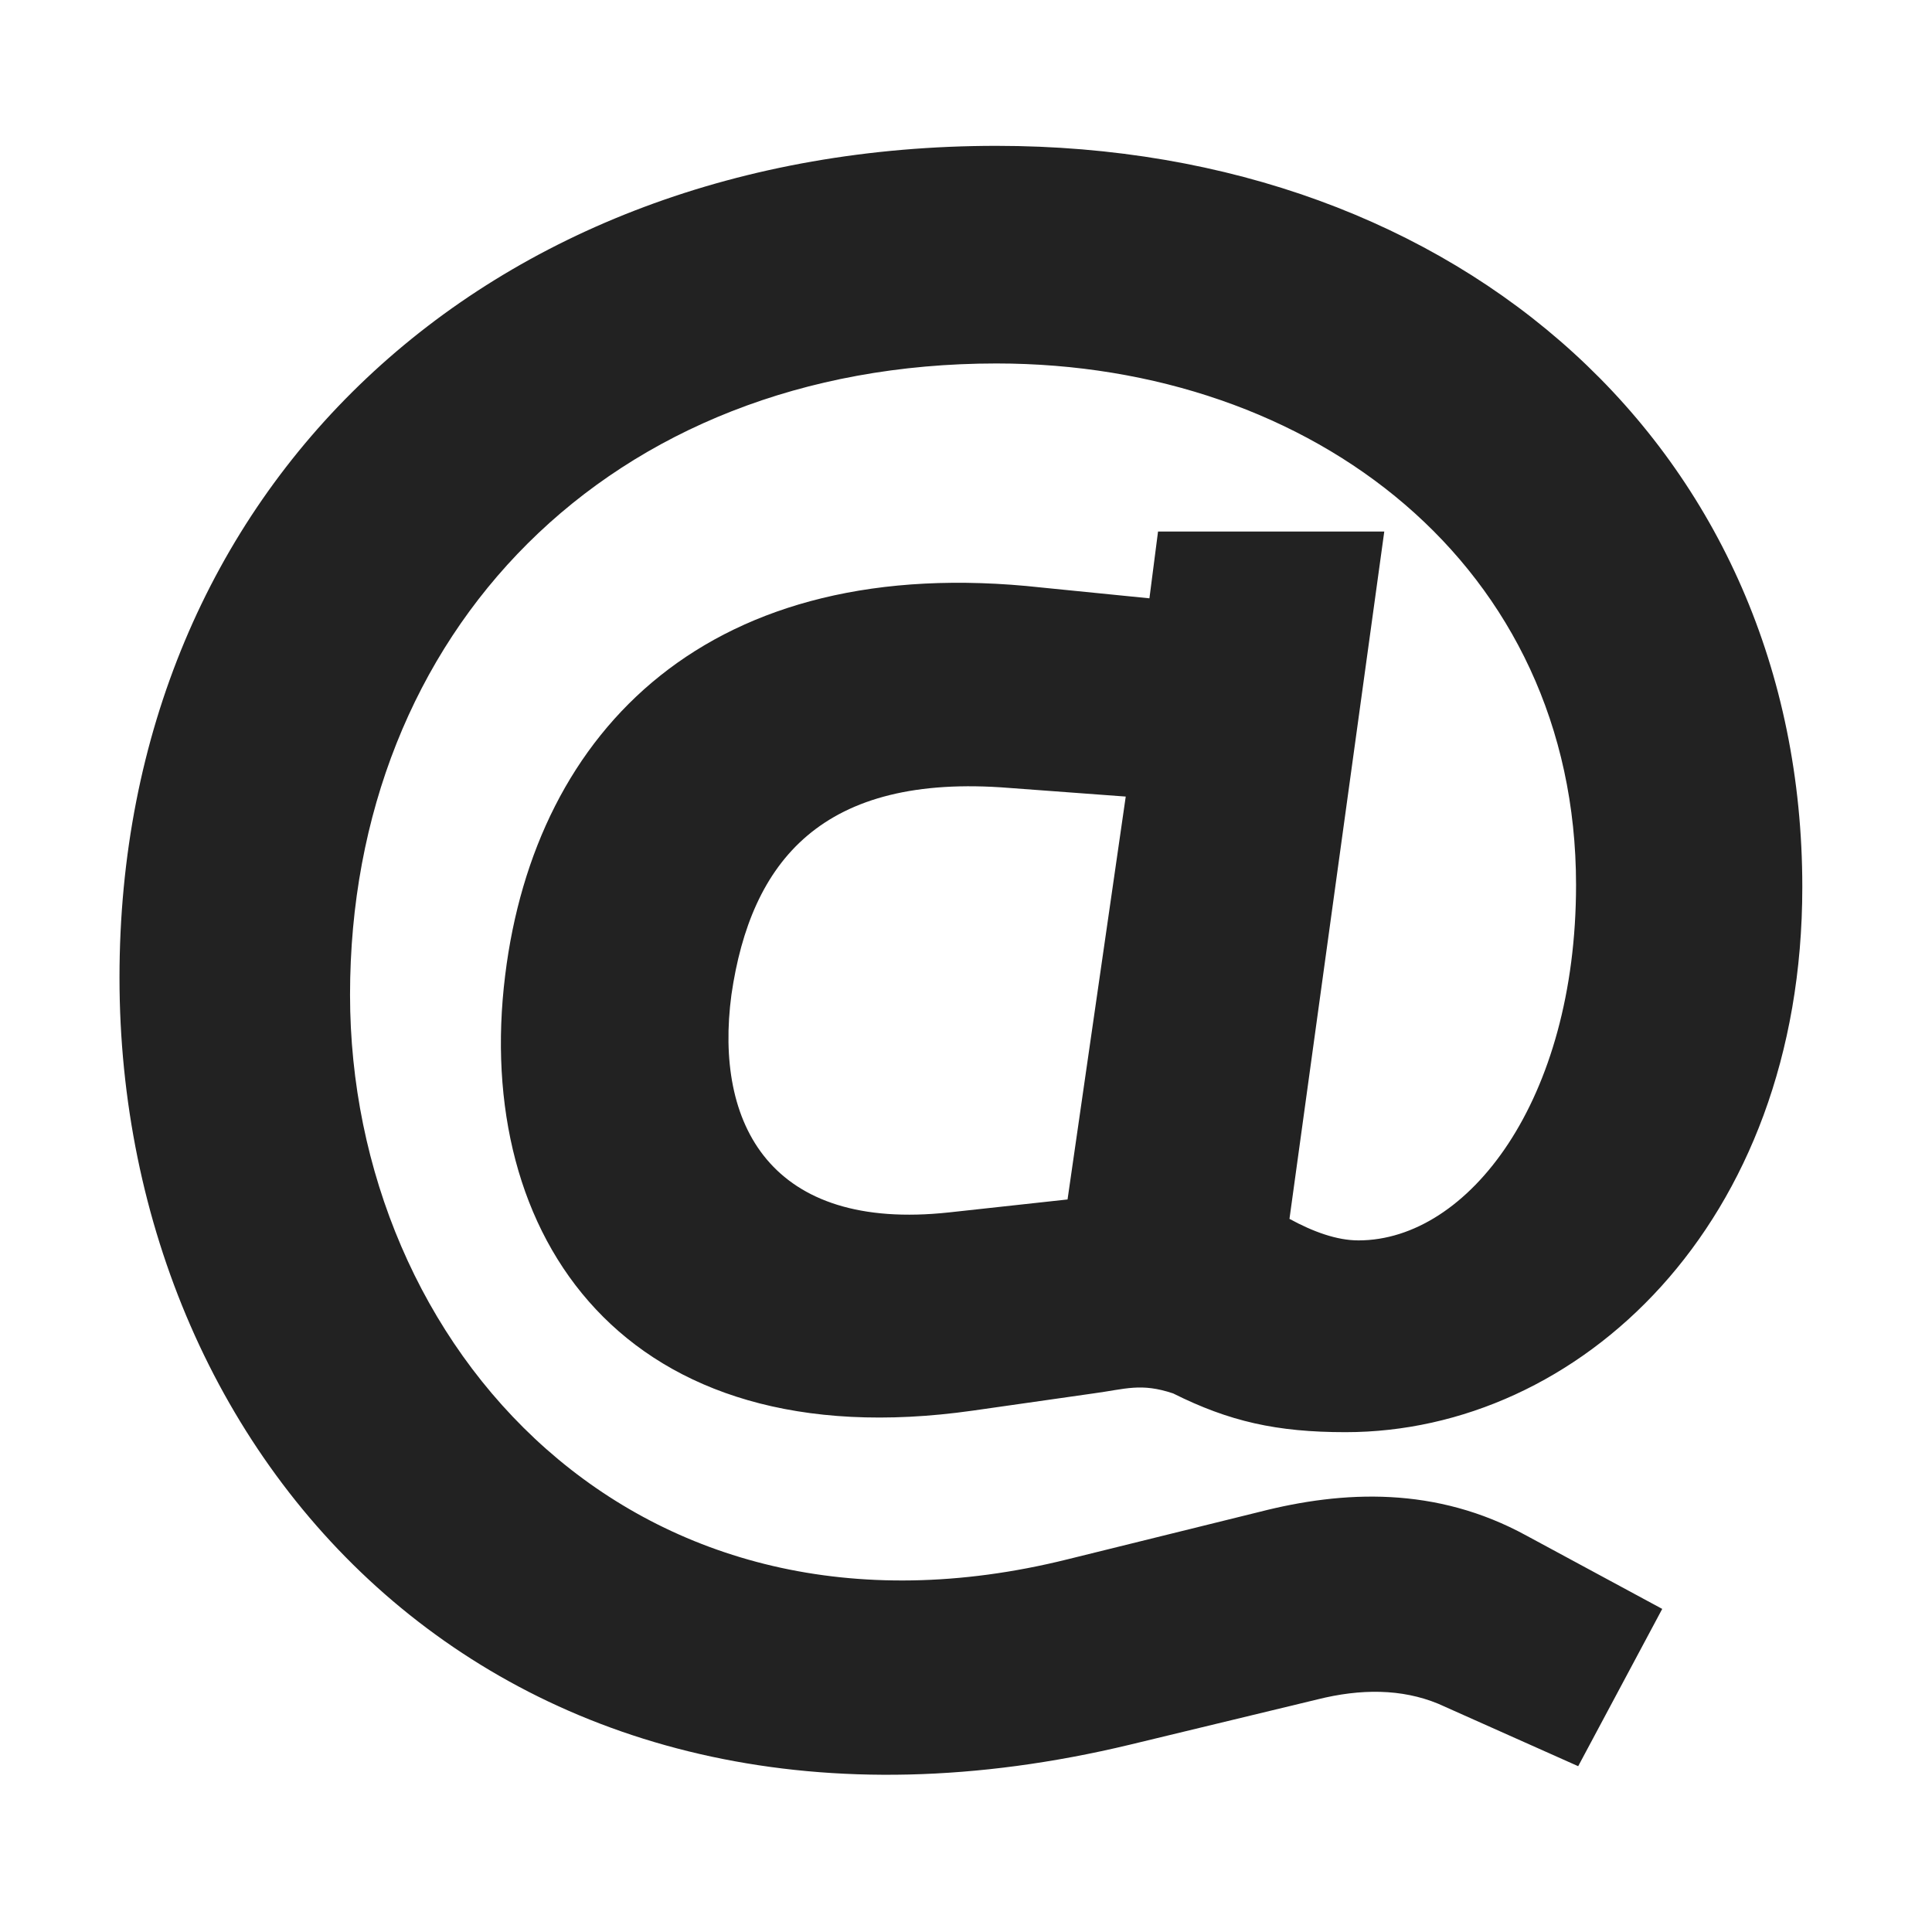 <?xml version="1.0" encoding="utf-8"?>
<!-- Generator: Adobe Illustrator 15.0.0, SVG Export Plug-In . SVG Version: 6.00 Build 0)  -->
<!DOCTYPE svg PUBLIC "-//W3C//DTD SVG 1.1//EN" "http://www.w3.org/Graphics/SVG/1.1/DTD/svg11.dtd">
<svg version="1.1" id="Layer_1" xmlns="http://www.w3.org/2000/svg" xmlns:xlink="http://www.w3.org/1999/xlink" x="0px" y="0px"
	 width="100px" height="100px" viewBox="0 0 100 100" enable-background="new 0 0 100 100" xml:space="preserve">
<g>
	<path fill="#222222" d="M60.721,72.123c-1.673-0.559-2.453-0.225-4.126,0l-6.246,0.891C32.282,75.58,24.475,63.98,26.147,50.486
		c1.562-12.714,10.595-21.971,27.771-20.075l5.576,0.558l0.446-3.457h11.71l-4.907,35.576c1.227,0.67,2.454,1.115,3.569,1.115
		c5.688,0,11.264-7.248,11.264-18.401c0-16.506-13.606-26.989-30-26.989c-20.075,0-33.458,13.941-33.458,32.678
		c0,18.178,14.722,34.795,37.138,29.219l9.926-2.453c4.35-1.115,9.146-1.338,13.829,1.227l7.026,3.793l-4.35,8.141l-7.249-3.234
		c-1.896-0.781-4.015-0.781-6.245-0.223l-9.703,2.342C26.482,97.996,6.185,76.025,6.185,50.598
		c0-25.316,18.959-43.049,45.392-43.049c24.089,0,41.71,15.837,41.71,38.365c0,17.51-11.599,28.215-23.644,28.215
		C66.074,74.129,63.62,73.572,60.721,72.123z M37.858,51.49c-0.892,6.691,2.007,12.268,11.264,11.264l6.134-0.67l3.012-20.854
		l-6.023-0.446C42.542,40.002,38.862,44.575,37.858,51.49z"/>
</g>
</svg>
